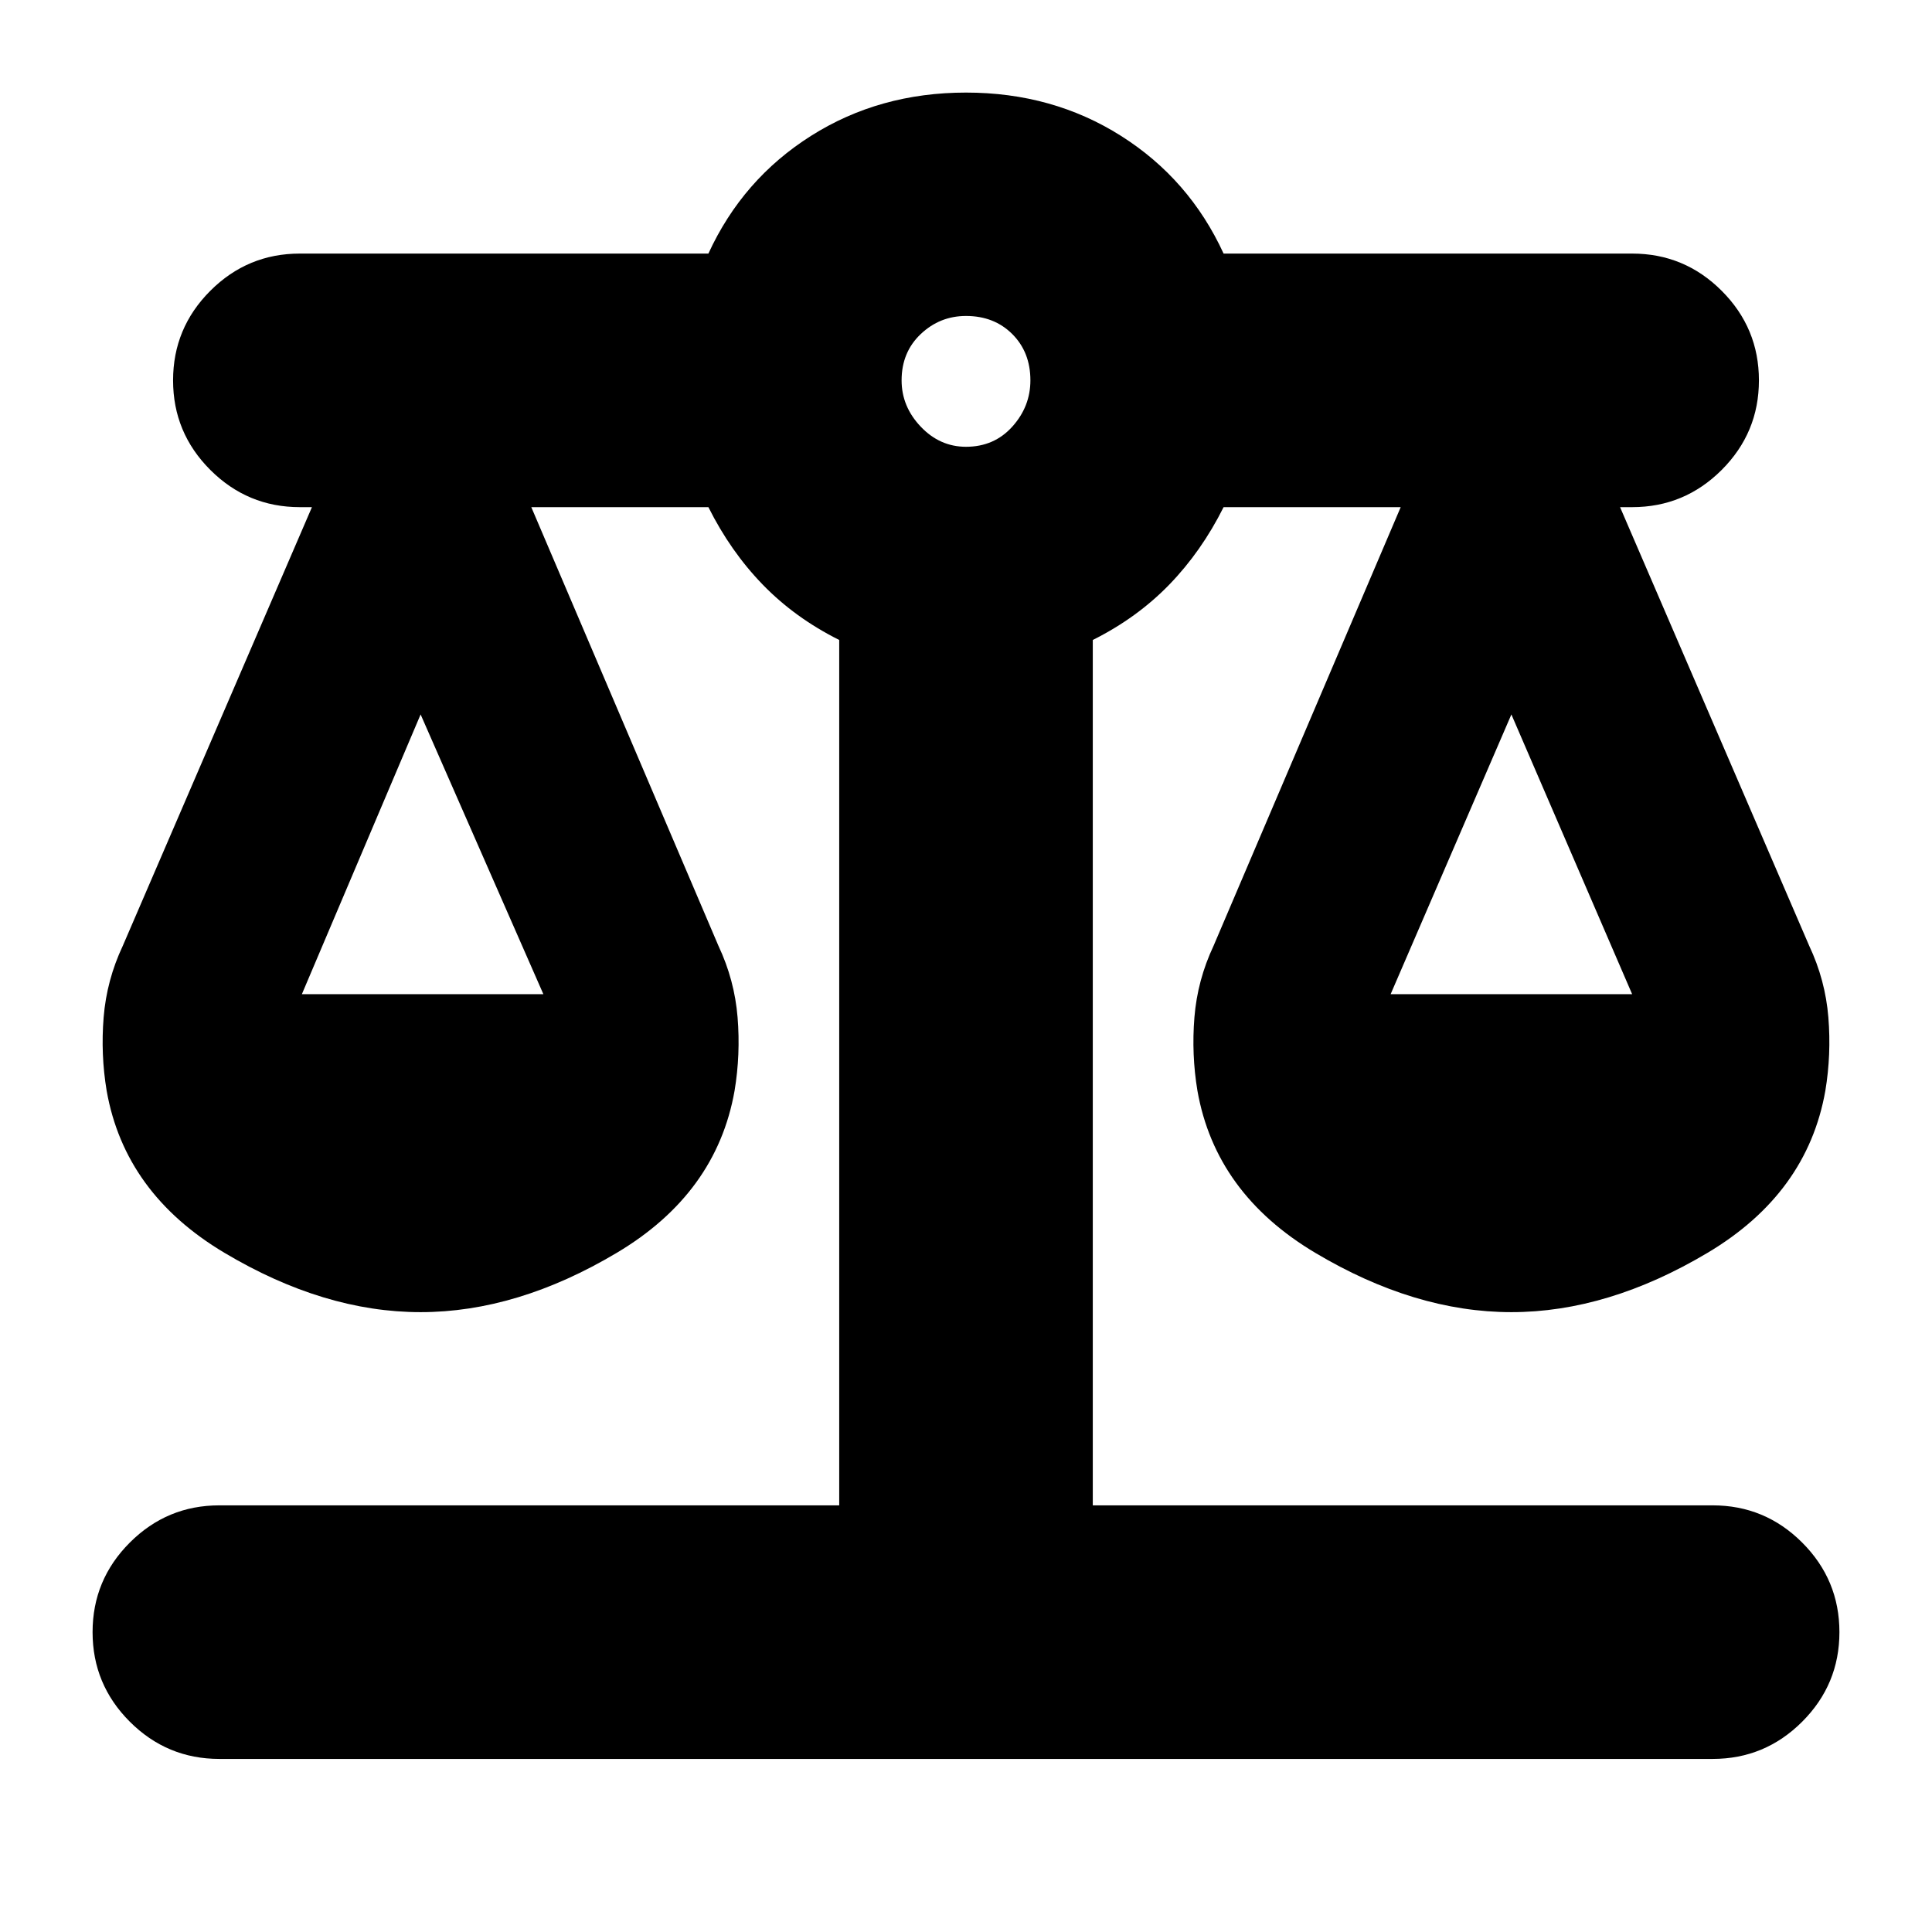 <svg xmlns="http://www.w3.org/2000/svg" height="24" viewBox="0 -960 960 960" width="24"><path d="M109-86q-26 0-44.5-18.5T46-149q0-26 18.5-44.5T109-212h308v-430q-22-11-38-27.5T352-708h-88l93 218q8 17 9.5 35.5T365-418q-9 51-58.5 80.5T209-308q-48 0-97.5-29.5T53-418q-3-18-1.5-36.5T61-490l94-218h-6q-26 0-44.5-18.5T86-771q0-26 18.5-44.5T149-834h203q17-37 51-58.5t77-21.5q43 0 77 21.5t51 58.5h203q26 0 44.5 18.5T874-771q0 26-18.5 44.5T811-708h-6l94 218q8 17 9.5 35.5T907-418q-9 51-58.5 80.5T751-308q-48 0-97.5-29.5T595-418q-3-18-1.5-36.5T603-490l93-218h-88q-11 22-27 38.5T543-642v430h308q26 0 44.5 18.5T914-149q0 26-18.5 44.5T851-86H109Zm582-380h120l-60-139-60 139Zm-541 0h120l-61-139-59 139Zm330-272q14 0 23-10t9-23q0-14-9-23t-23-9q-13 0-22.5 9t-9.5 23q0 13 9.5 23t22.5 10Z"/></svg>